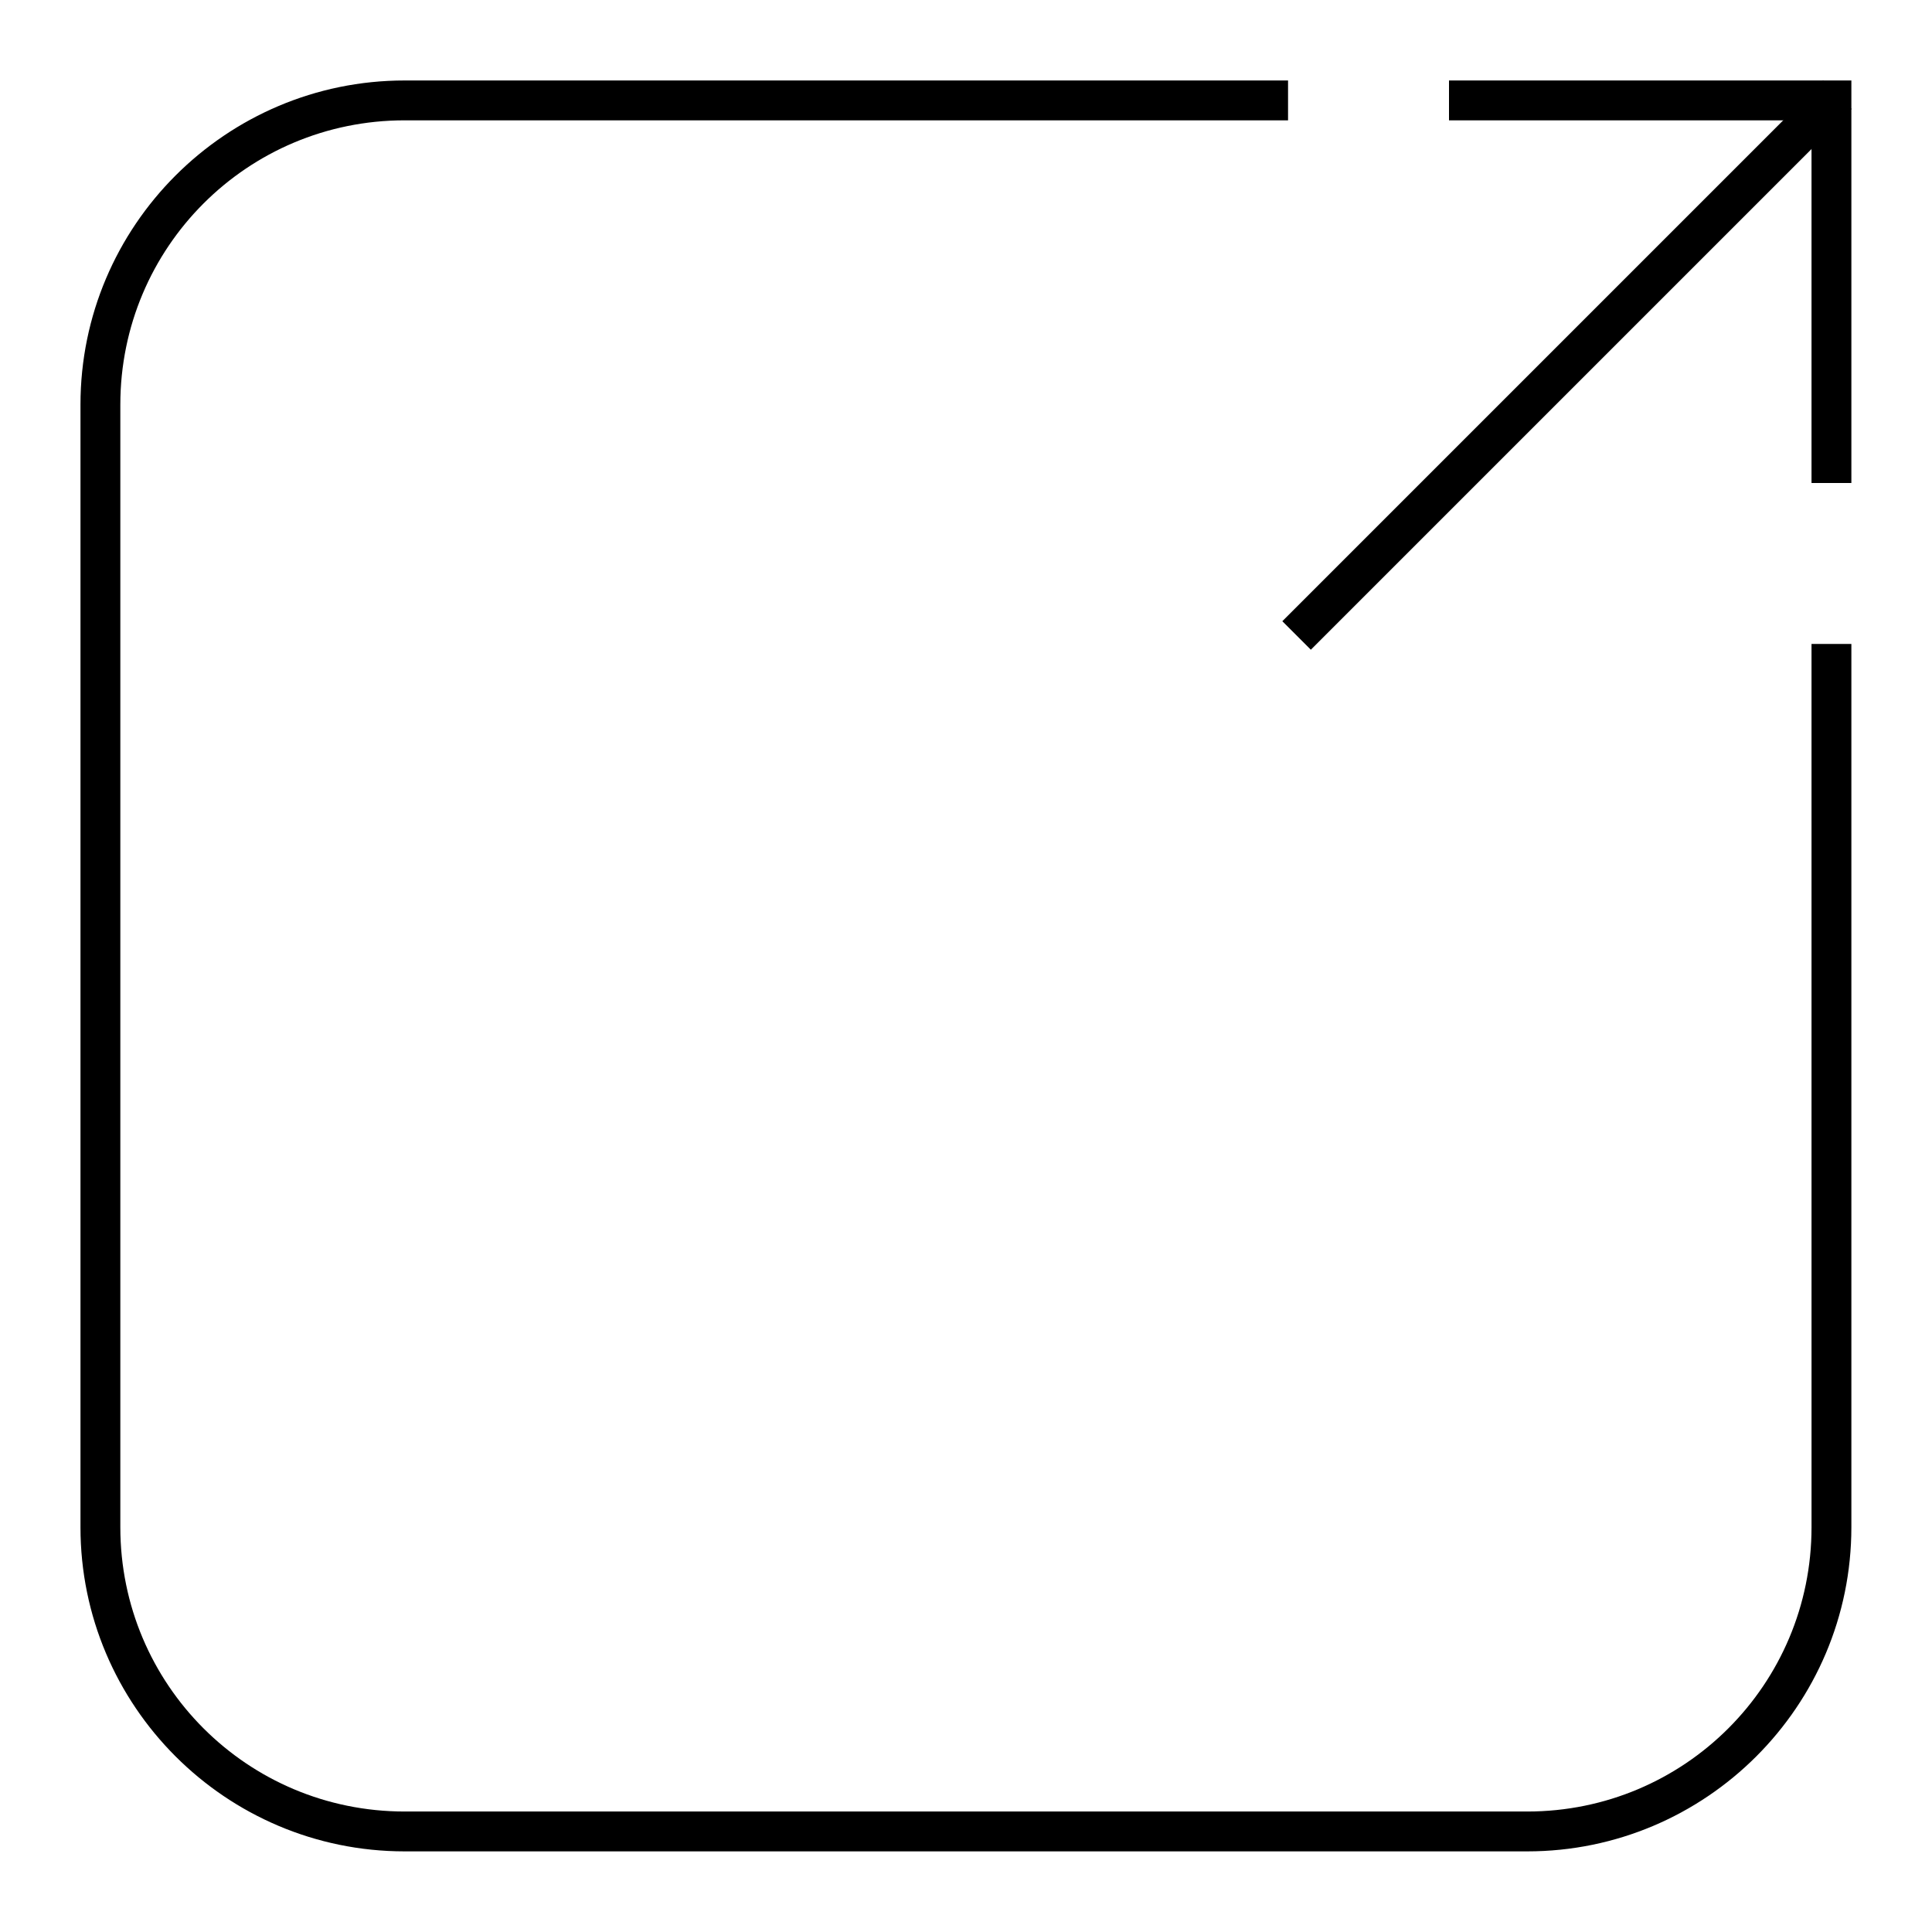 <?xml version="1.0" encoding="UTF-8" standalone="no"?>
<!-- Created with Inkscape (http://www.inkscape.org/) -->

<svg
   width="48"
   height="48"
   viewBox="0 0 12.7 12.7"
   version="1.1"
   id="svg1"
   inkscape:version="1.3.2 (091e20e, 2023-11-25, custom)"
   sodipodi:docname="open_as_vault.svg"
   xmlns:inkscape="http://www.inkscape.org/namespaces/inkscape"
   xmlns:sodipodi="http://sodipodi.sourceforge.net/DTD/sodipodi-0.dtd"
   xmlns="http://www.w3.org/2000/svg"
   xmlns:svg="http://www.w3.org/2000/svg">
  <sodipodi:namedview
     id="namedview1"
     pagecolor="#505050"
     bordercolor="#ffffff"
     borderopacity="1"
     inkscape:showpageshadow="0"
     inkscape:pageopacity="0"
     inkscape:pagecheckerboard="1"
     inkscape:deskcolor="#505050"
     inkscape:document-units="mm"
     inkscape:zoom="16.312665"
     inkscape:cx="34.298503"
     inkscape:cy="19.708612"
     inkscape:window-width="1920"
     inkscape:window-height="991"
     inkscape:window-x="-9"
     inkscape:window-y="-9"
     inkscape:window-maximized="1"
     inkscape:current-layer="layer1" />
  <defs
     id="defs1">
    <inkscape:path-effect
       effect="fillet_chamfer"
       id="path-effect1"
       is_visible="true"
       lpeversion="1"
       nodesatellites_param="F,0,0,1,0,2,0,1 @ F,0,0,1,0,0,0,1 @ F,0,0,1,0,2,0,1 @ F,0,0,1,0,0,0,1 @ F,0,0,1,0,0,0,1 @ F,0,0,1,0,2,0,1 @ F,0,0,1,0,2,0,1"
       radius="0"
       unit="px"
       method="auto"
       mode="F"
       chamfer_steps="1"
       flexible="false"
       use_knot_distance="true"
       apply_no_radius="true"
       apply_with_radius="true"
       only_selected="false"
       hide_knots="false" />
  </defs>
  <g
     inkscape:label="Vrstva 1"
     inkscape:groupmode="layer"
     id="layer1">
    <path
       style="color:#000000;fill:#000000;stroke-linecap:round;stroke-miterlimit:50;-inkscape-stroke:none"
       d="m 11.908,4.233 9e-5,5.806 c 1.6e-5,1.034 -0.835,1.869 -1.869,1.869 H 2.66 c -1.034,0 -1.869,-0.835 -1.869,-1.869 V 2.66 c 0,-1.034 0.835,-1.869 1.869,-1.869 H 8.467 V 0.529 H 2.66 C 1.485,0.529 0.529,1.485 0.529,2.66 v 7.379 c 10e-9,1.175 0.955,2.131 2.131,2.131 h 7.379 c 1.175,0 2.131,-0.955 2.131,-2.131 l 0,-5.806 m 0,-1.058 V 0.529 H 9.525 v 0.262 h 2.383 L 11.908,3.175"
       id="rect1"
       sodipodi:nodetypes="csssssccccsssssccccccc" />
    <rect
       style="fill:#000000;fill-opacity:1;stroke:none;stroke-width:0;stroke-linecap:round;stroke-linejoin:miter;stroke-miterlimit:50;stroke-dasharray:none;stroke-opacity:1;paint-order:normal"
       id="rect2"
       width="0.265"
       height="5.027"
       x="8.848"
       y="-8.1"
       transform="rotate(45)" />
  </g>
</svg>
